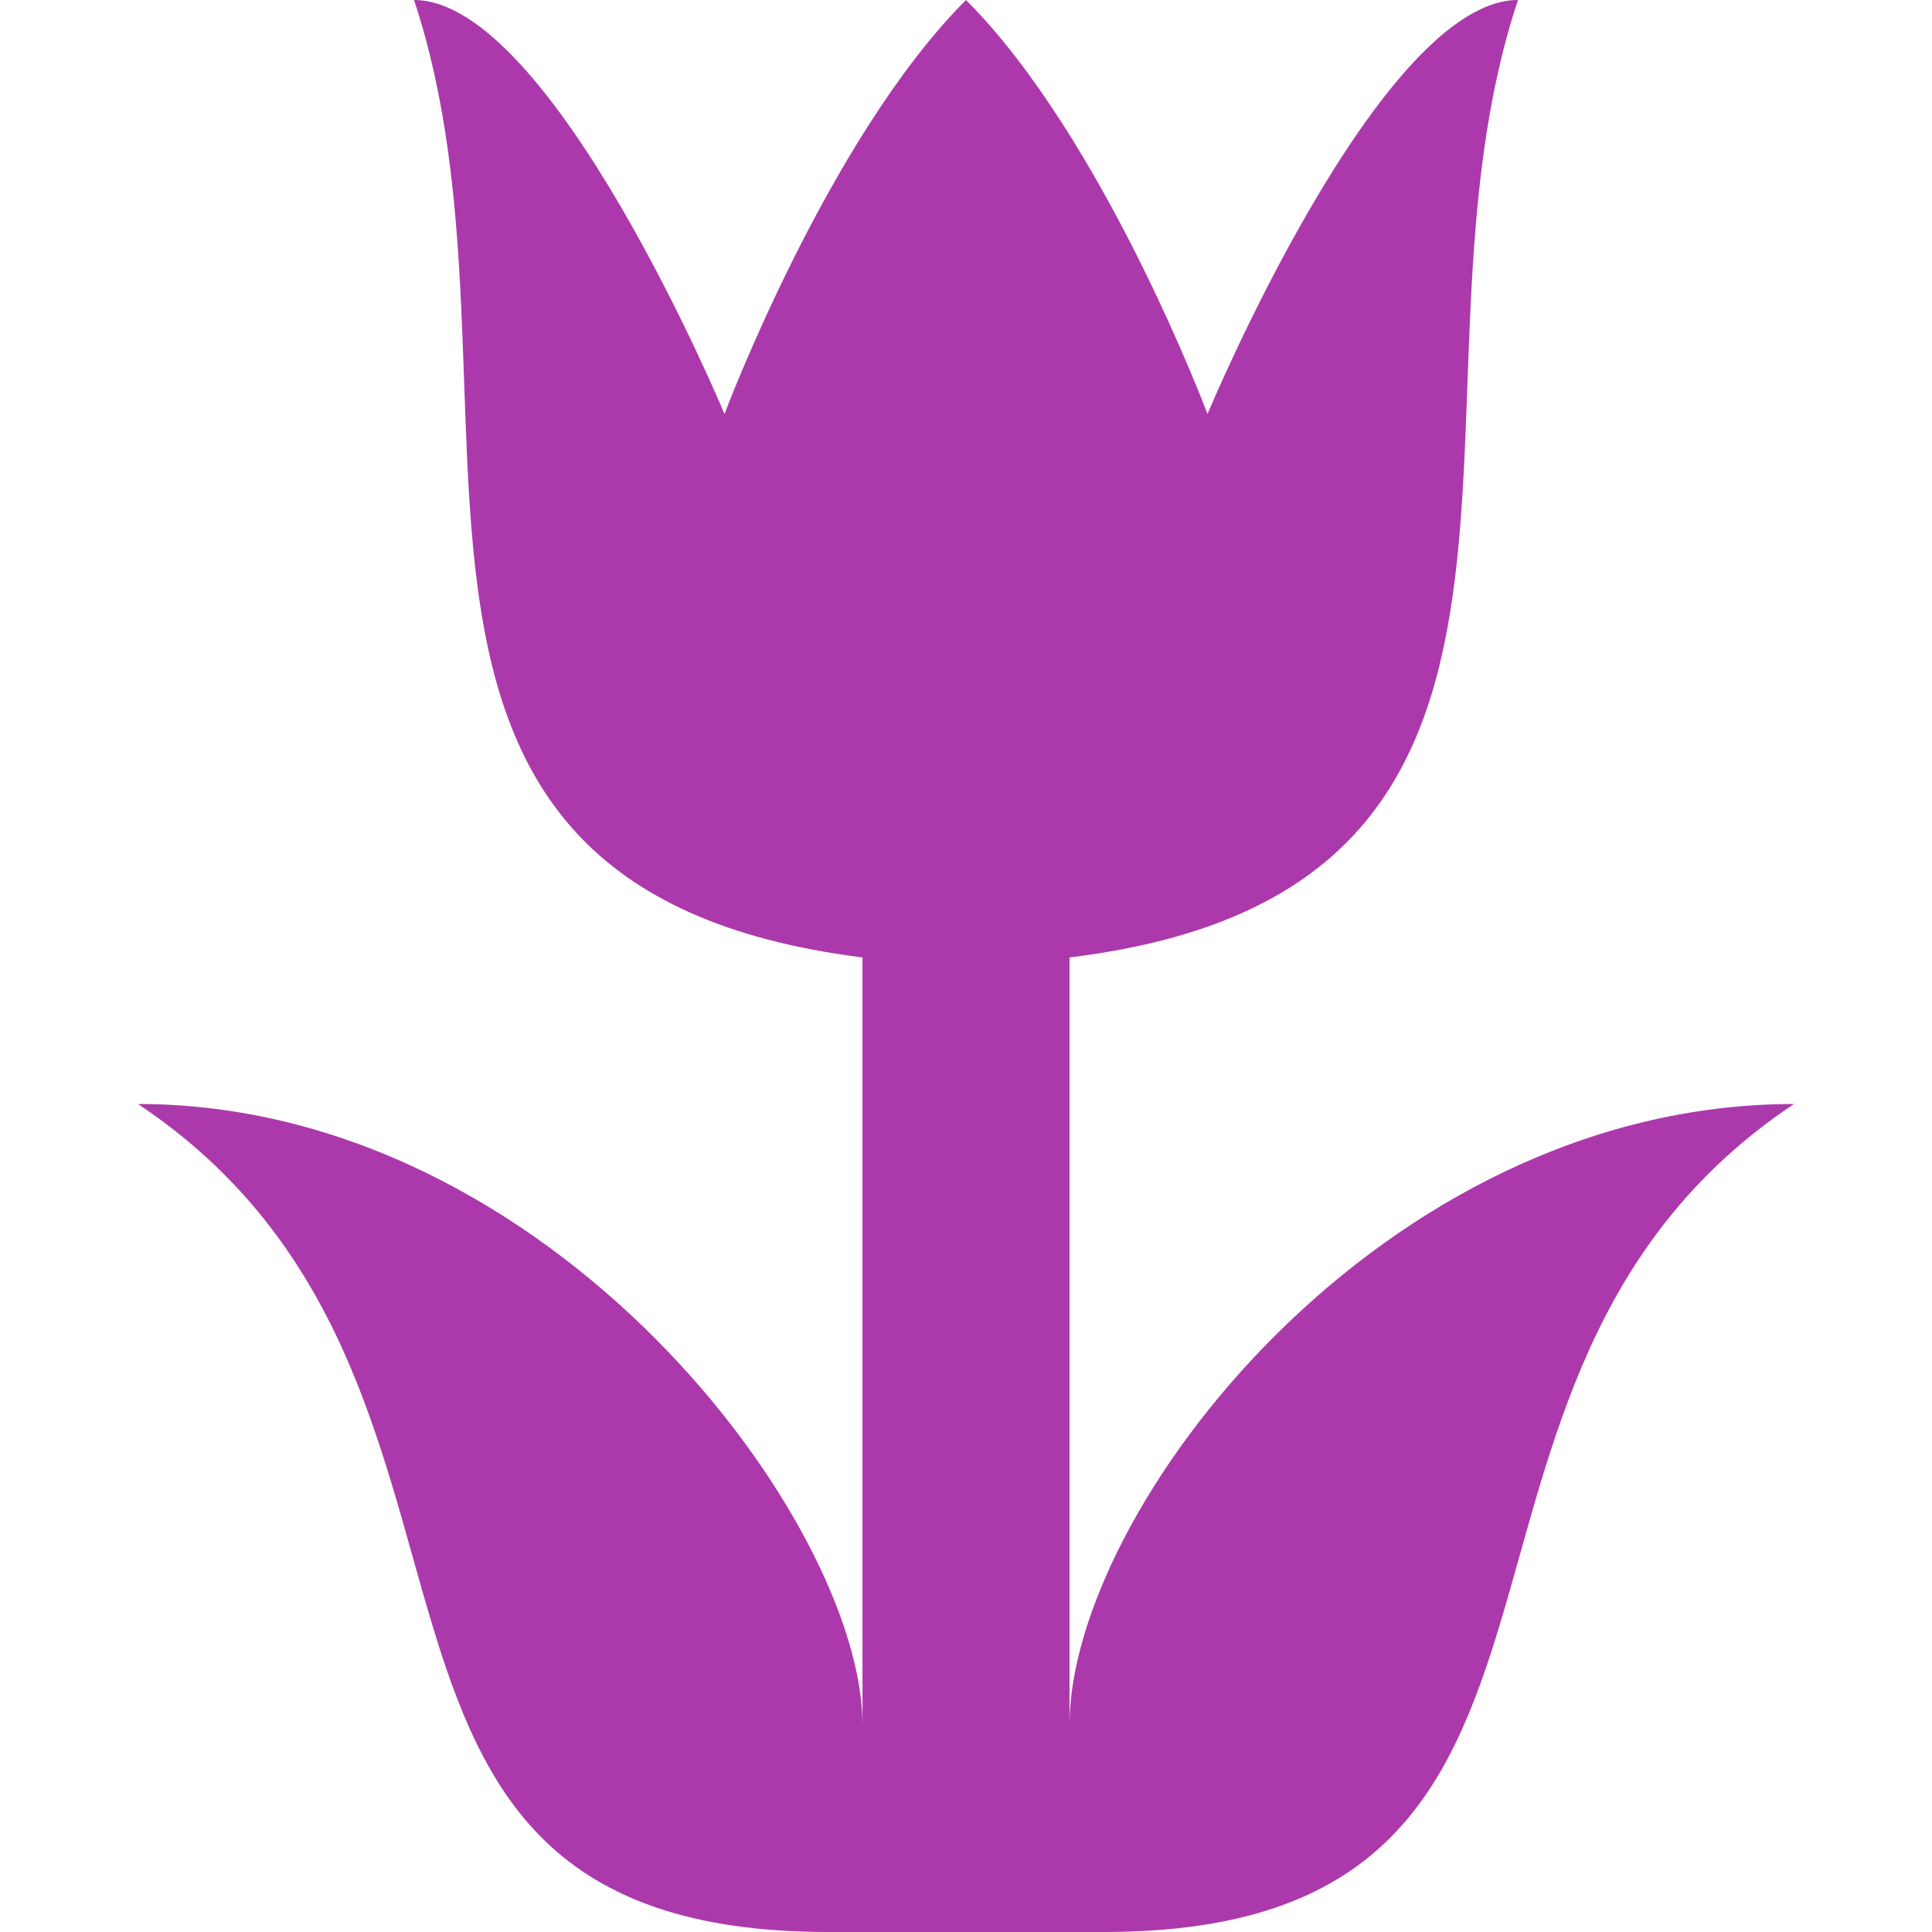 <svg width="14" height="14" viewBox="0 0 14 14" fill="none" xmlns="http://www.w3.org/2000/svg">
<path d="M3 0C3.944 2.833 2.234 6.433 6.25 6.938V12.5C6.25 11.034 3.997 8 1 8C4 10 2 14 6 14C8 14 6 14 8 14C12 14 10 10 13 8C10.003 8 7.75 10.945 7.75 12.5V6.938C11.753 6.45 10.056 2.833 11 0C10 0 8.75 3 8.75 3C8.75 3 8 1 7 0C6 1 5.25 3 5.25 3C5.25 3 4 0 3 0Z" fill="#AC39AC"/>
</svg>
